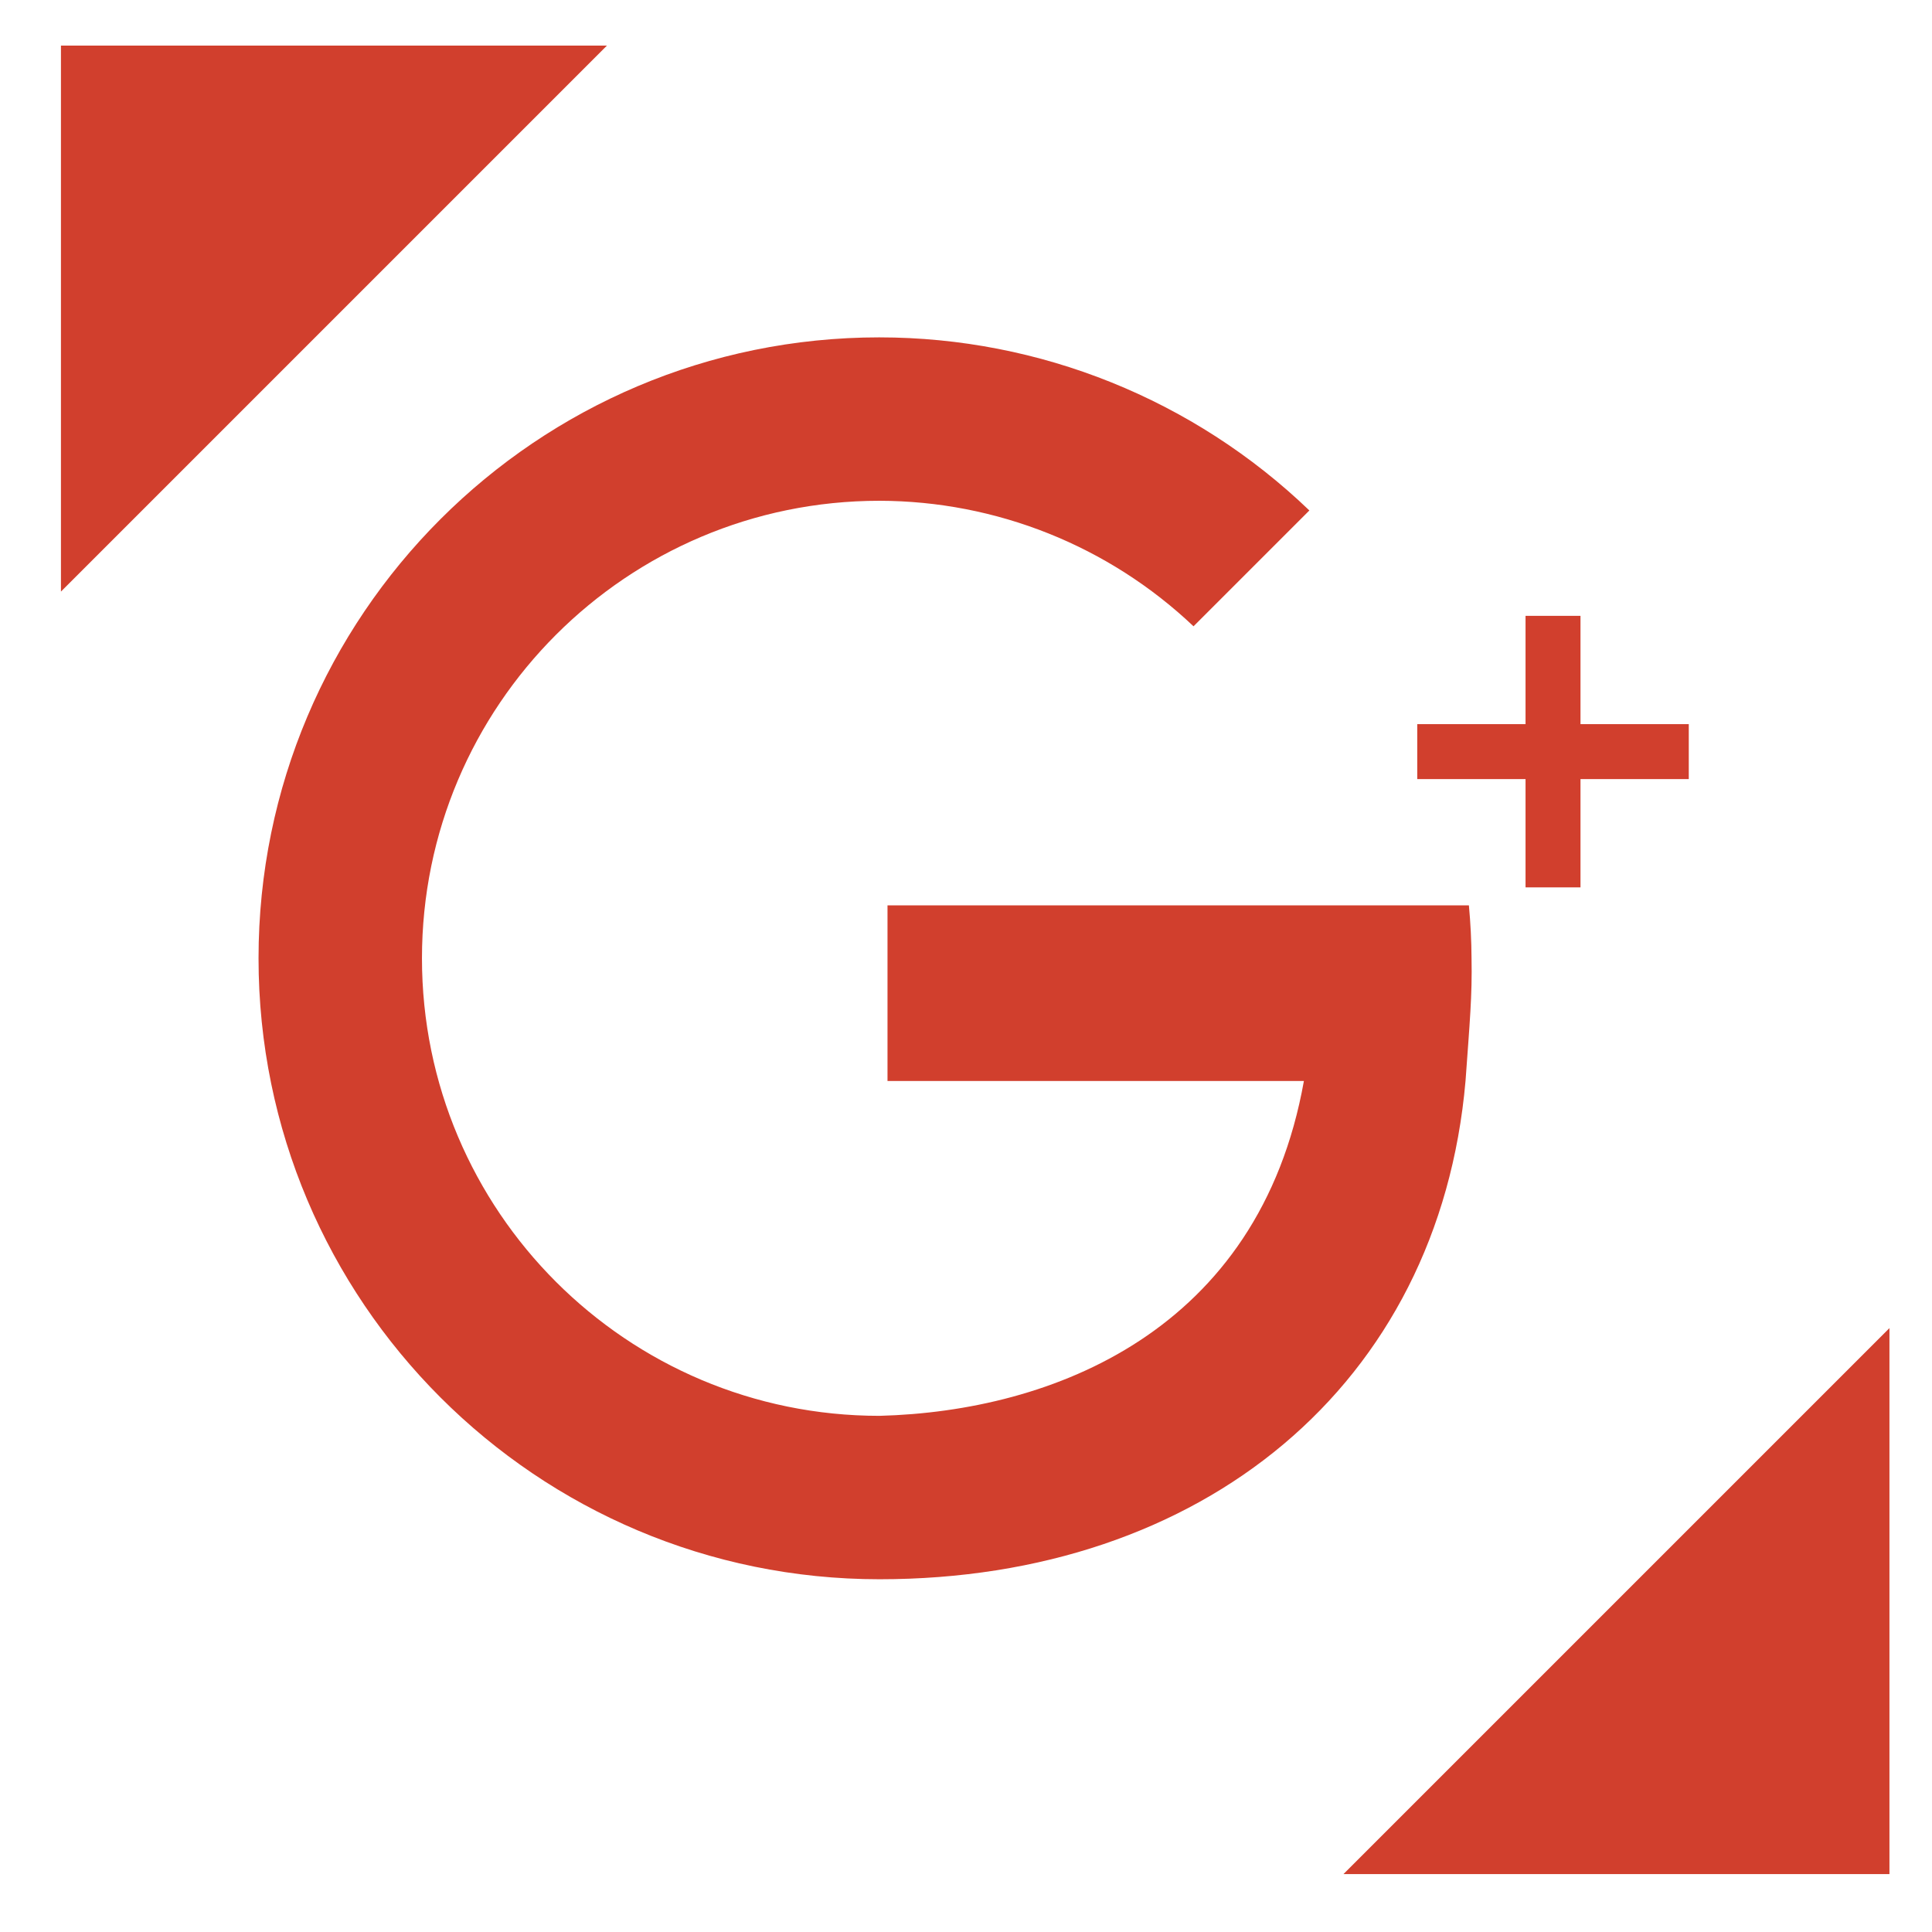 <?xml version="1.0" encoding="UTF-8"?>
<svg width="793.7" height="793.7" version="1.1" viewBox="0 0 210 210" xmlns="http://www.w3.org/2000/svg">
 <g transform="translate(0,-87)" fill="#d13f2d">
  <path transform="matrix(.265 0 0 .265 0 87)" d="m25 18.701v223.95l223.95-223.95h-223.95zm750 526.05l-223.95 223.95h223.95v-223.95z" style="paint-order:fill markers stroke"/>
  <path d="m95.596 123.67c-37.276 8e-5 -67.494 30.218-67.494 67.494 3.2e-5 37.276 30.218 67.494 67.494 67.494 35.093 0 60.808-21.111 63.7-54.156 0.453-6.331 0.736-9.316 0.654-13.338-0.011-1.921-0.109-3.841-0.287-5.754h-63.195v19.092h45.26c-4.861 27.226-27.381 35.904-46.13 36.394-27.466-8e-5 -49.732-22.266-49.732-49.732 1.13e-4 -27.466 22.266-49.732 49.732-49.732 12.702 0.024 24.915 4.904 34.133 13.644l12.592-12.591c-12.563-12.066-29.305-18.807-46.724-18.814z"/>
  <path d="m165.82 153.94v11.771h-11.771v5.973h11.771v11.77h5.973v-11.77h11.77v-5.973h-11.77v-11.771z"/>
 </g>
</svg>

